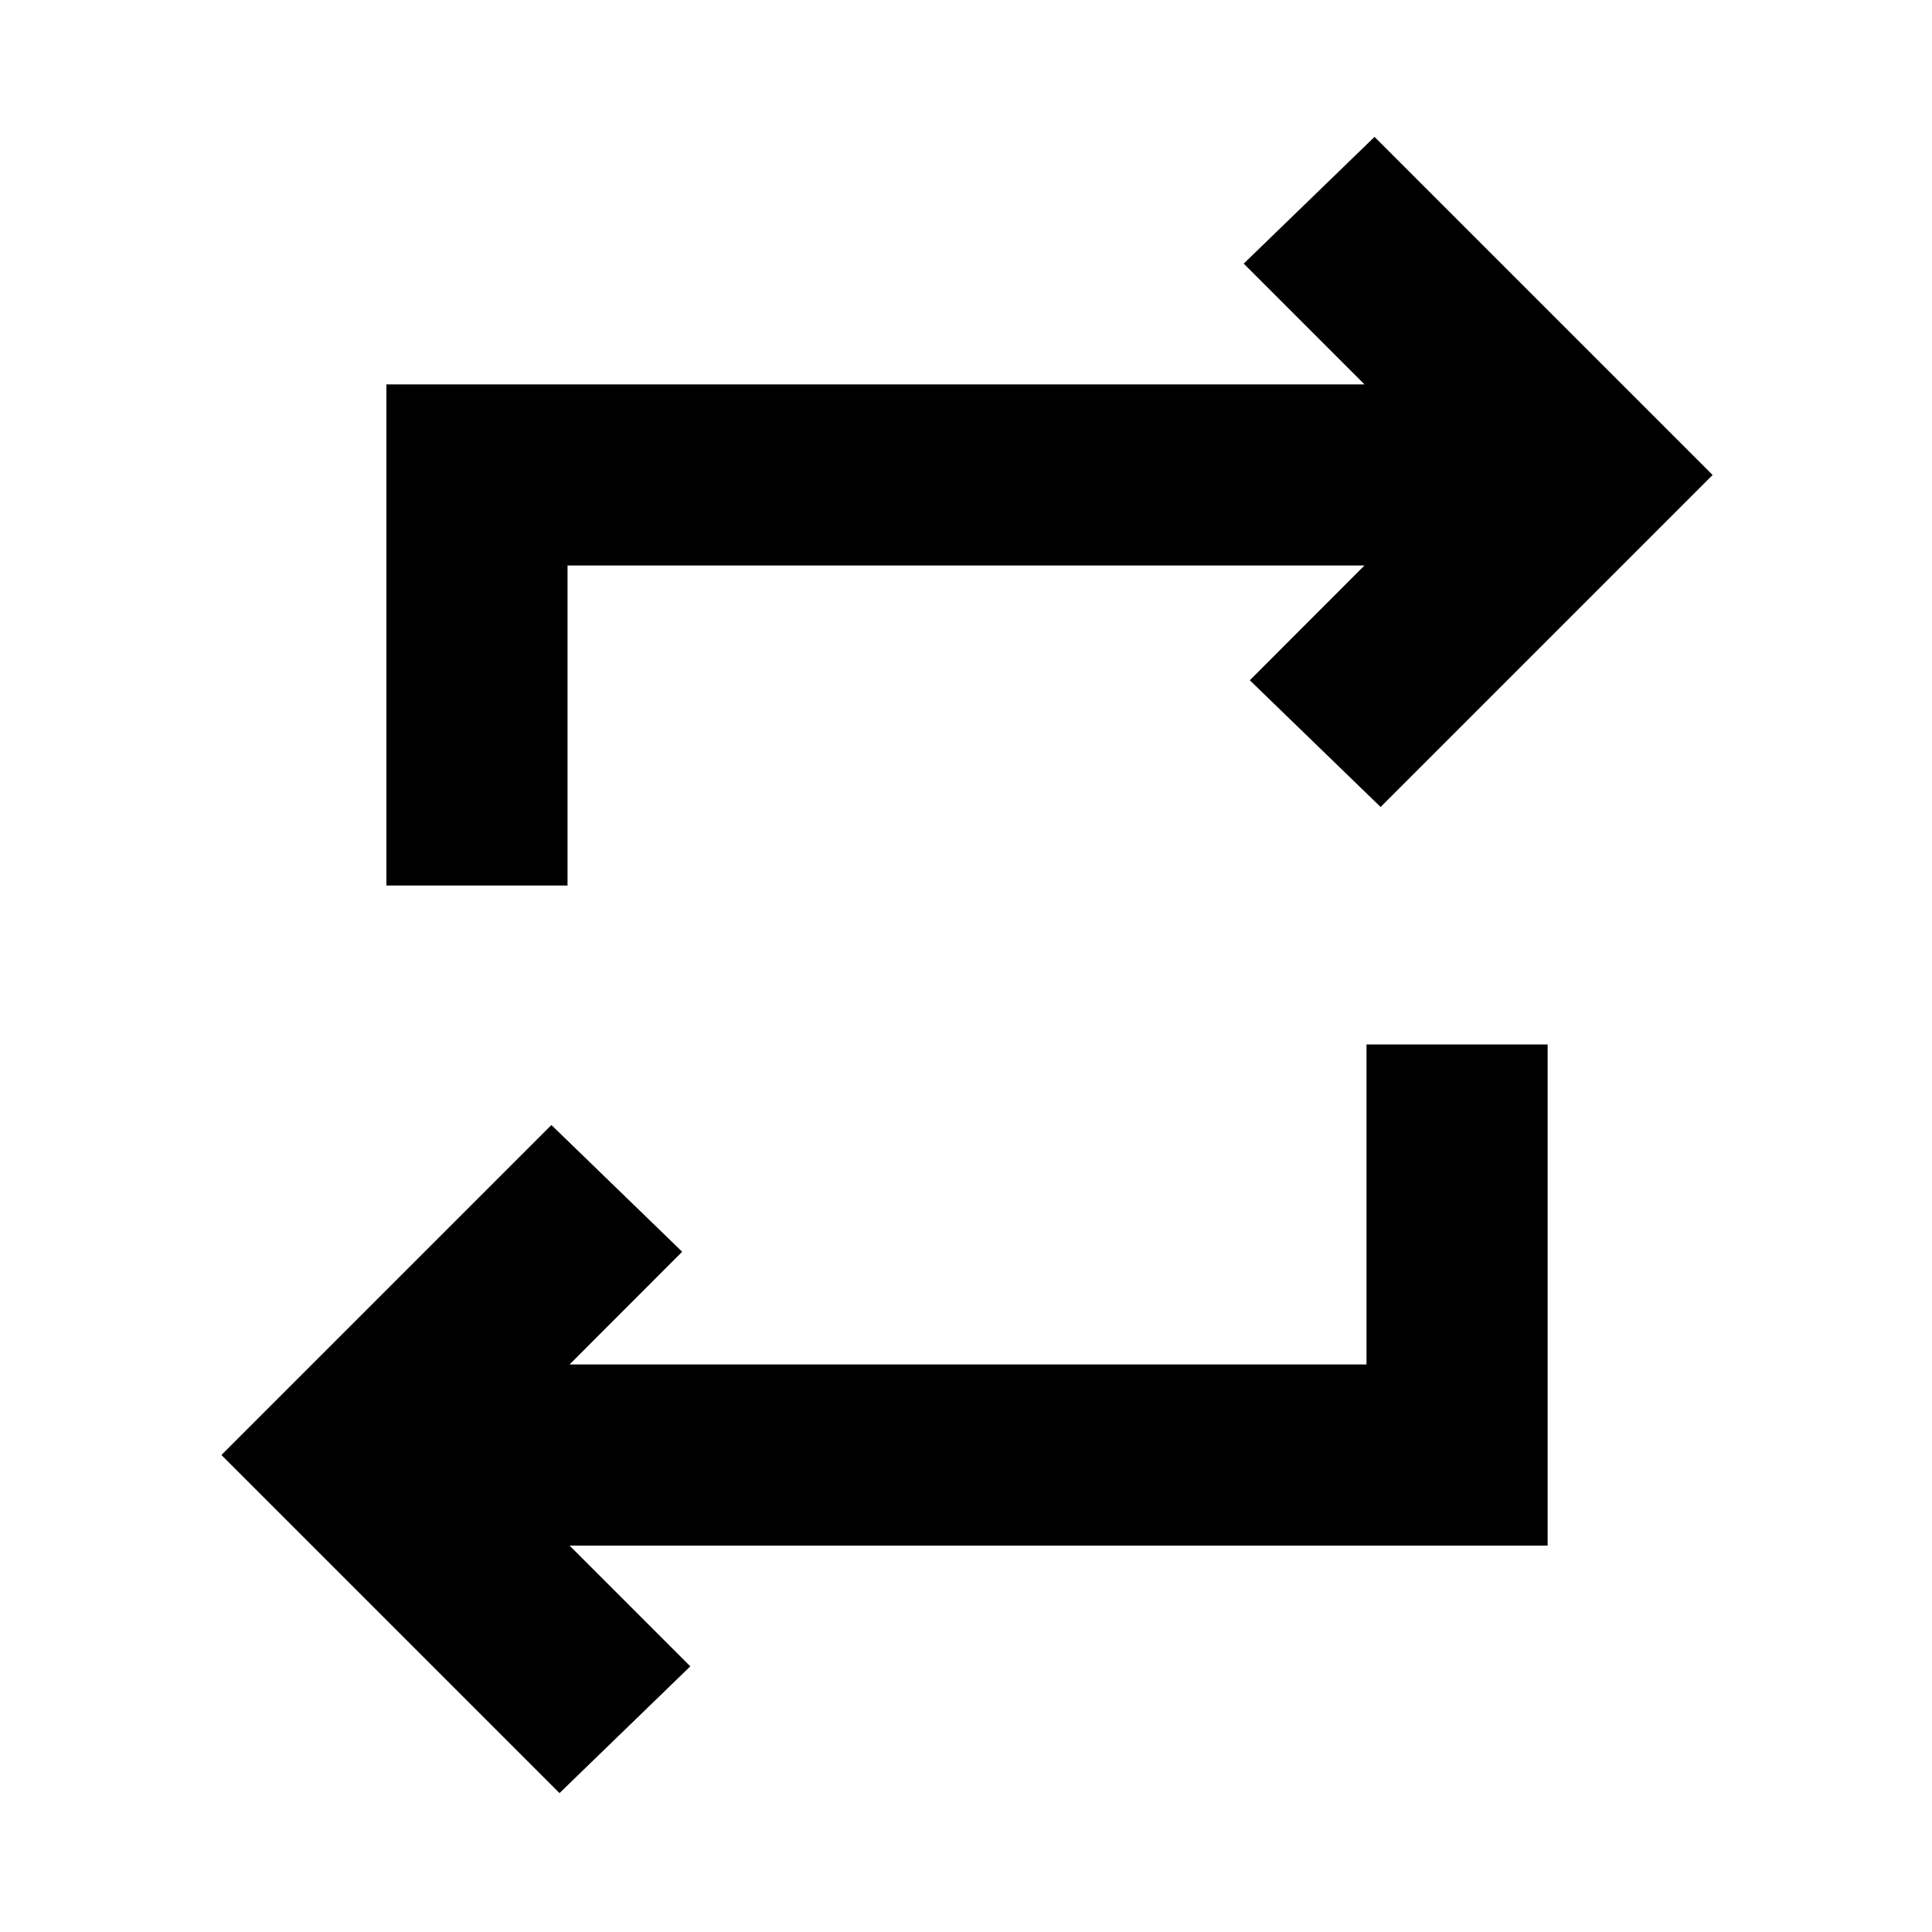 <svg xmlns="http://www.w3.org/2000/svg" height="20" width="20"><path d="M5.792 18.562 2.292 15.062 5.708 11.646 7.062 12.958 5.896 14.125H14.146V10.812H16.021V16H5.896L7.146 17.25ZM4 9.167V3.979H14.125L12.875 2.729L14.229 1.417L17.729 4.917L14.292 8.354L12.938 7.042L14.125 5.854H5.875V9.167Z"/></svg>